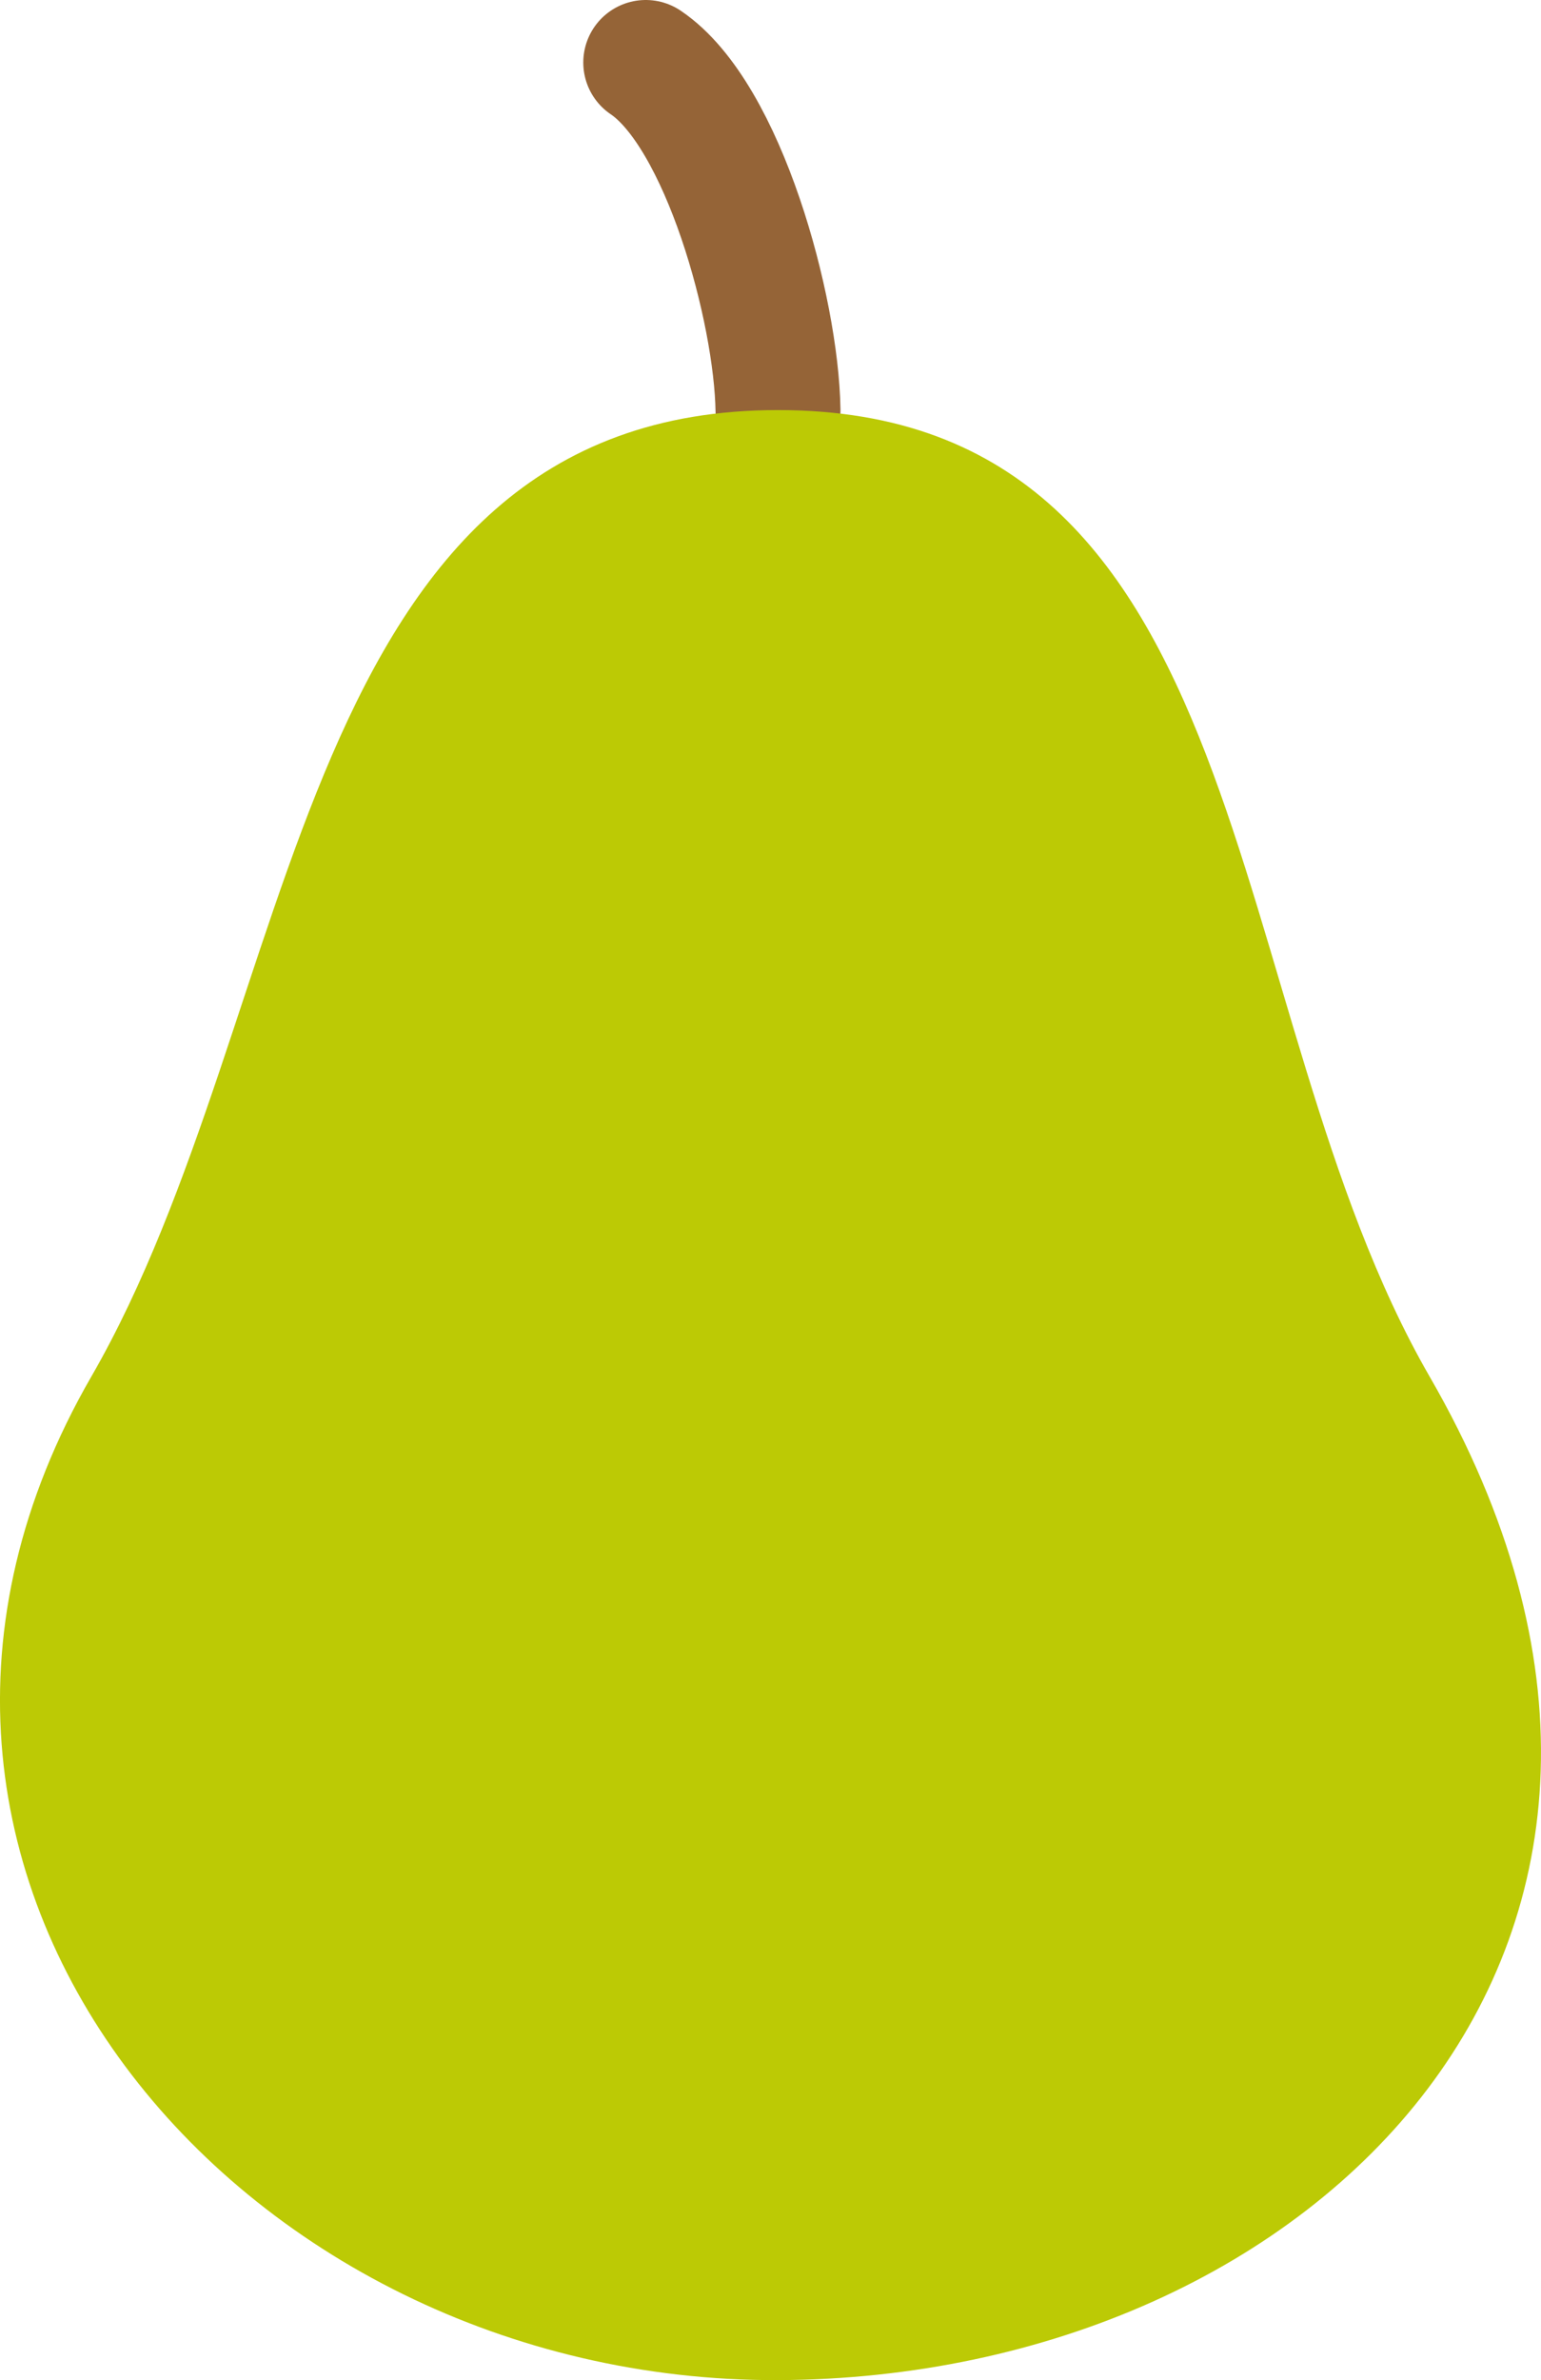 <?xml version="1.0" encoding="UTF-8" standalone="no"?>
<!-- Created with Inkscape (http://www.inkscape.org/) -->

<svg
   width="61.666mm"
   height="95.192mm"
   viewBox="0 0 61.666 95.192"
   version="1.1"
   id="svg5"
   xmlns="http://www.w3.org/2000/svg"
   xmlns:svg="http://www.w3.org/2000/svg">
  <defs
     id="defs2" />
  <g
     id="layer1"
     transform="translate(-73.867,-74.941)">
    <path
       style="opacity:1;fill:none;fill-opacity:1;stroke:#956437;stroke-width:5;stroke-linecap:round;stroke-linejoin:round;stroke-miterlimit:4;stroke-dasharray:none;stroke-opacity:1"
       d="M 99.708,77.441 C 102.821,79.537 104.935,87.318 105,91.342"
       id="path3698" />
    <path
       style="opacity:1;fill:#bcca05;fill-opacity:1;stroke:none;stroke-width:1;stroke-linecap:round;stroke-linejoin:round;stroke-opacity:1"
       d="m 105,91.342 c -19.457,0 -18.994,23.961 -27.48,38.658 -11.502,19.921 5.936,40.214 27.48,40.133 21.544,-0.081 39.087,-17.602 26.078,-40.133 C 122.511,115.16 124.457,91.342 105,91.342 Z"
       id="path1031" />
  </g>
</svg>
